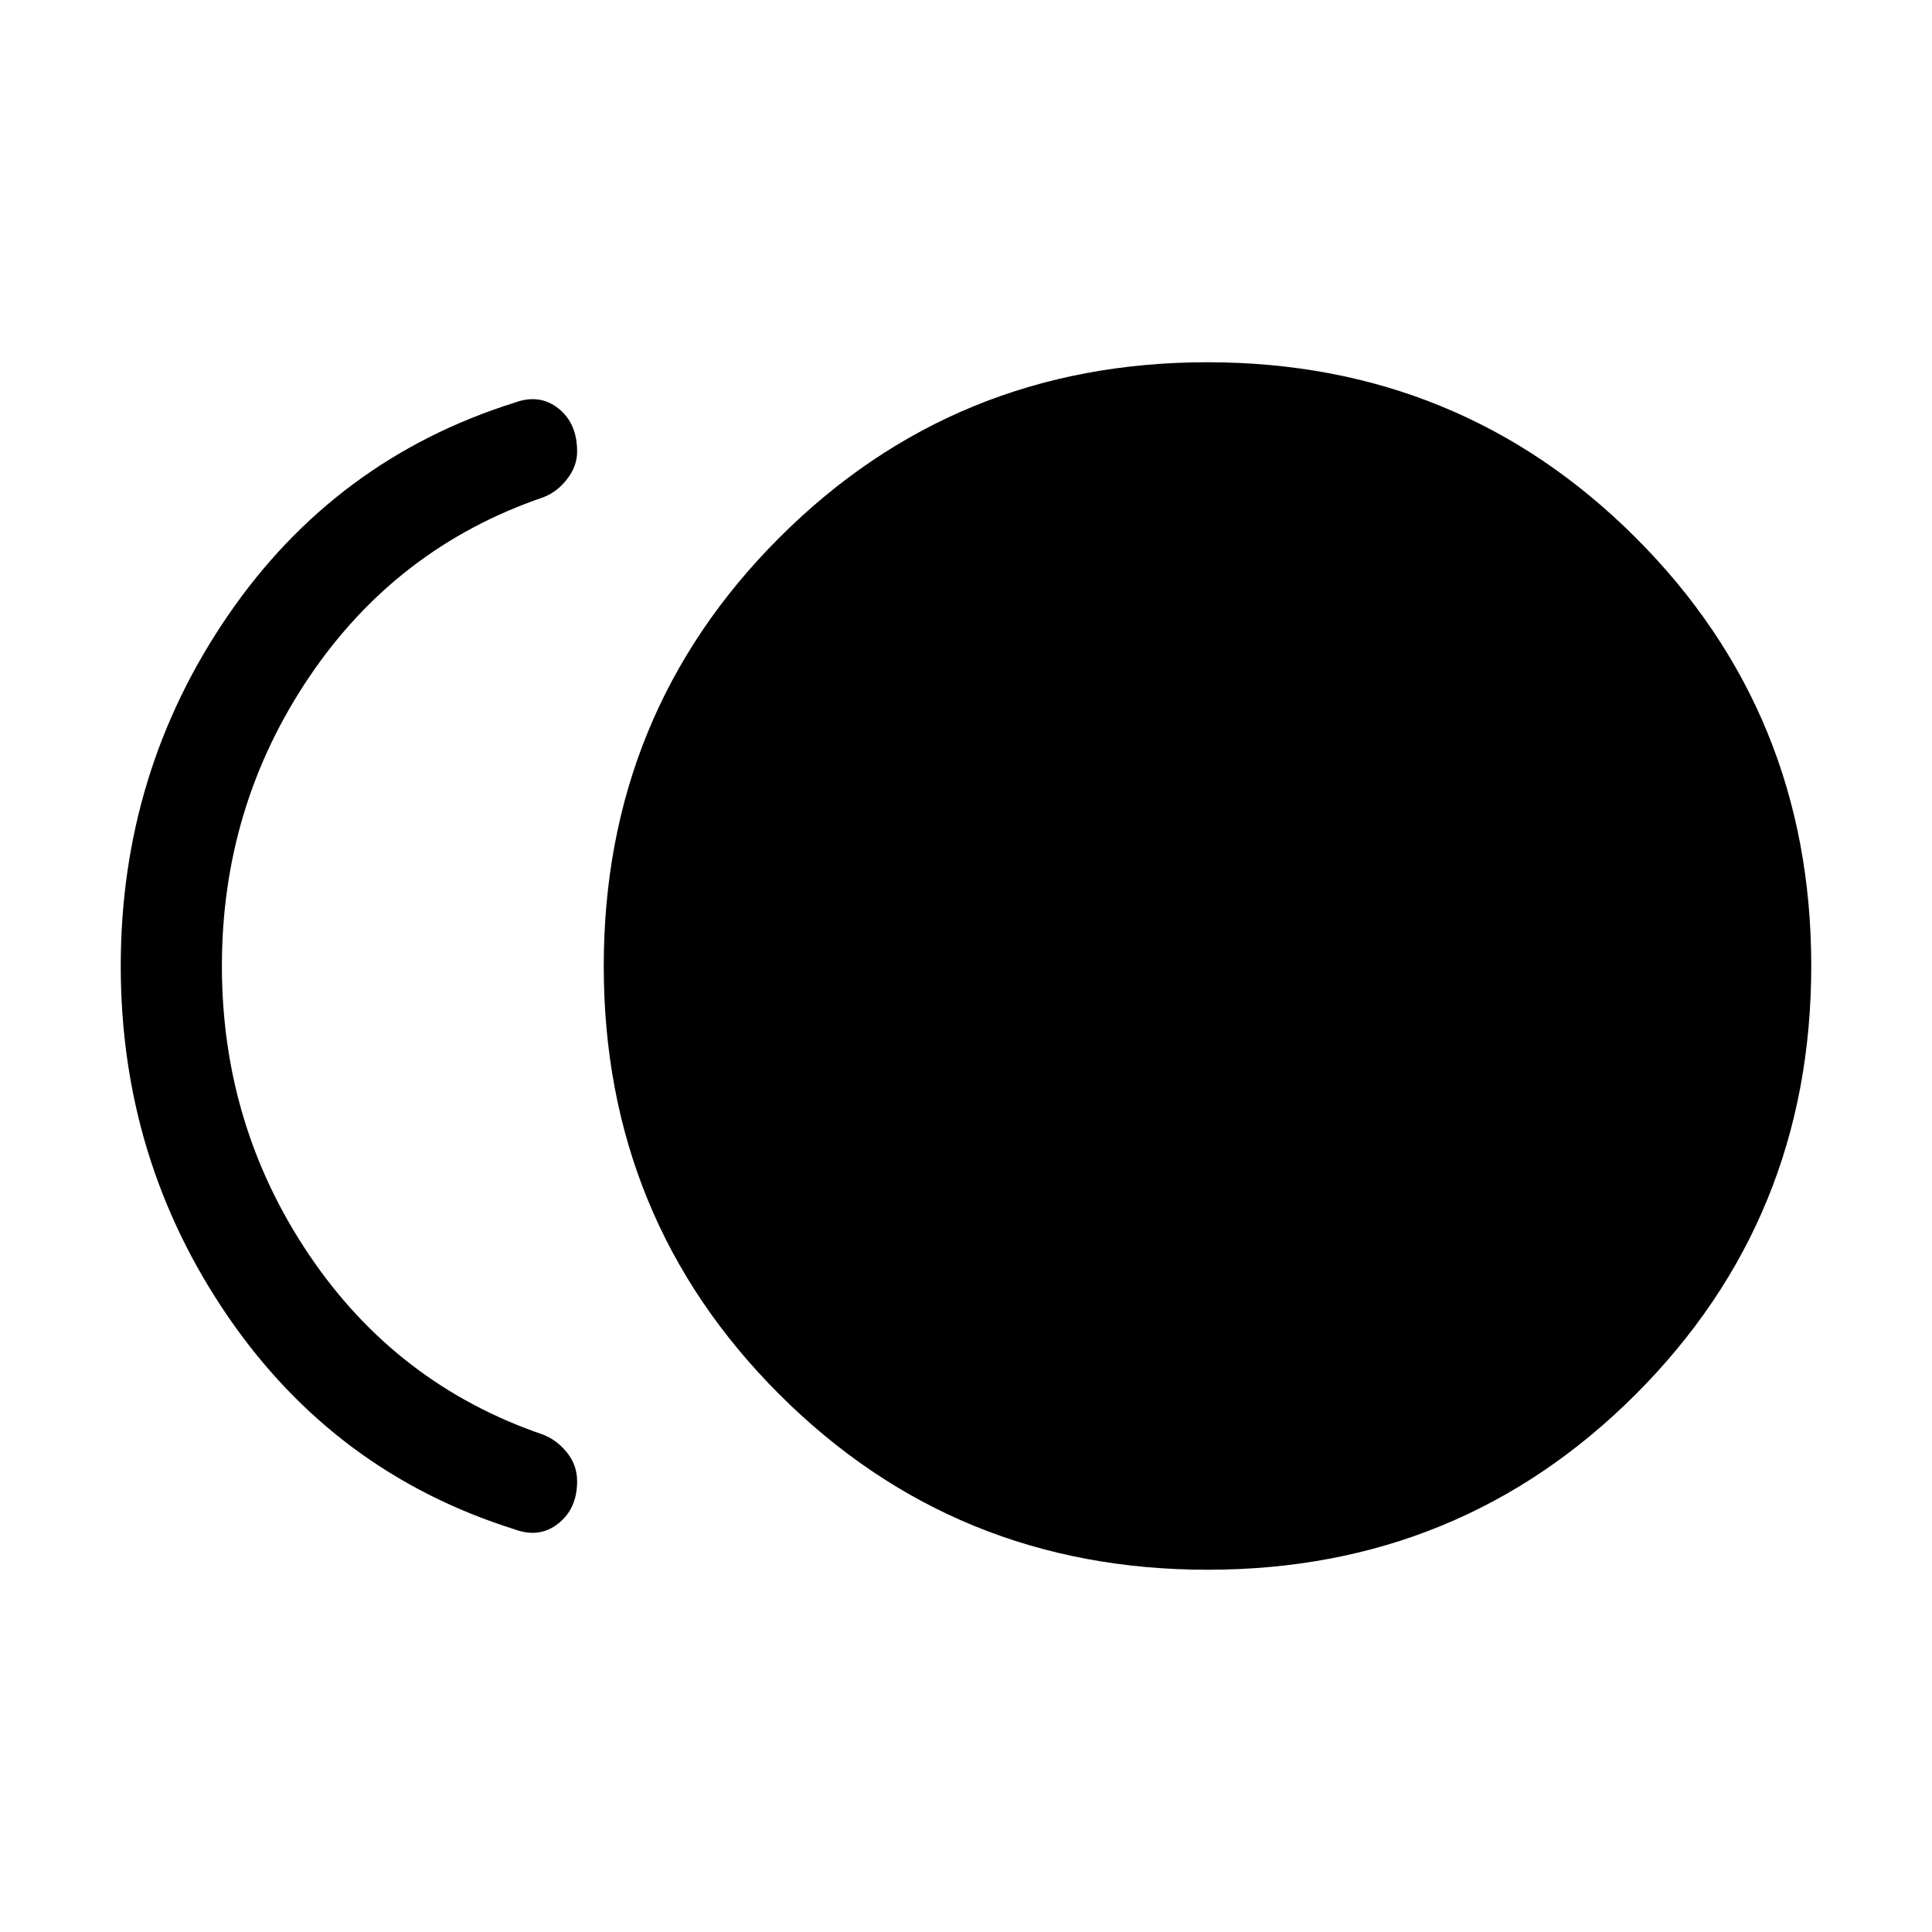 <svg xmlns="http://www.w3.org/2000/svg" height="40" viewBox="0 -960 960 960" width="40"><path d="M600.06-180q-125.6 0-212.83-87.17Q300-354.34 300-479.94q0-125.6 87.17-212.83Q474.34-780 599.94-780q125.6 0 212.83 87.17Q900-605.66 900-480.06q0 125.6-87.17 212.83Q725.66-180 600.06-180Zm-344.42-20.1q-89.13-28.03-142.38-105.75Q60-383.56 60-480q0-96.44 53.26-174.15 53.25-77.72 142.38-105.75 12.36-4.59 21.74 2.78 9.39 7.37 9.39 21.56 0 7.18-4.98 13.62-4.98 6.45-11.97 9.09-72.74 24.88-116.15 89.21-43.41 64.33-43.41 143.64 0 79.31 43.41 143.64 43.41 64.33 116.15 89.21 6.99 2.73 11.97 8.98 4.98 6.24 4.98 14.22 0 13.59-9.39 21.01-9.38 7.43-21.74 2.84Z"/></svg>